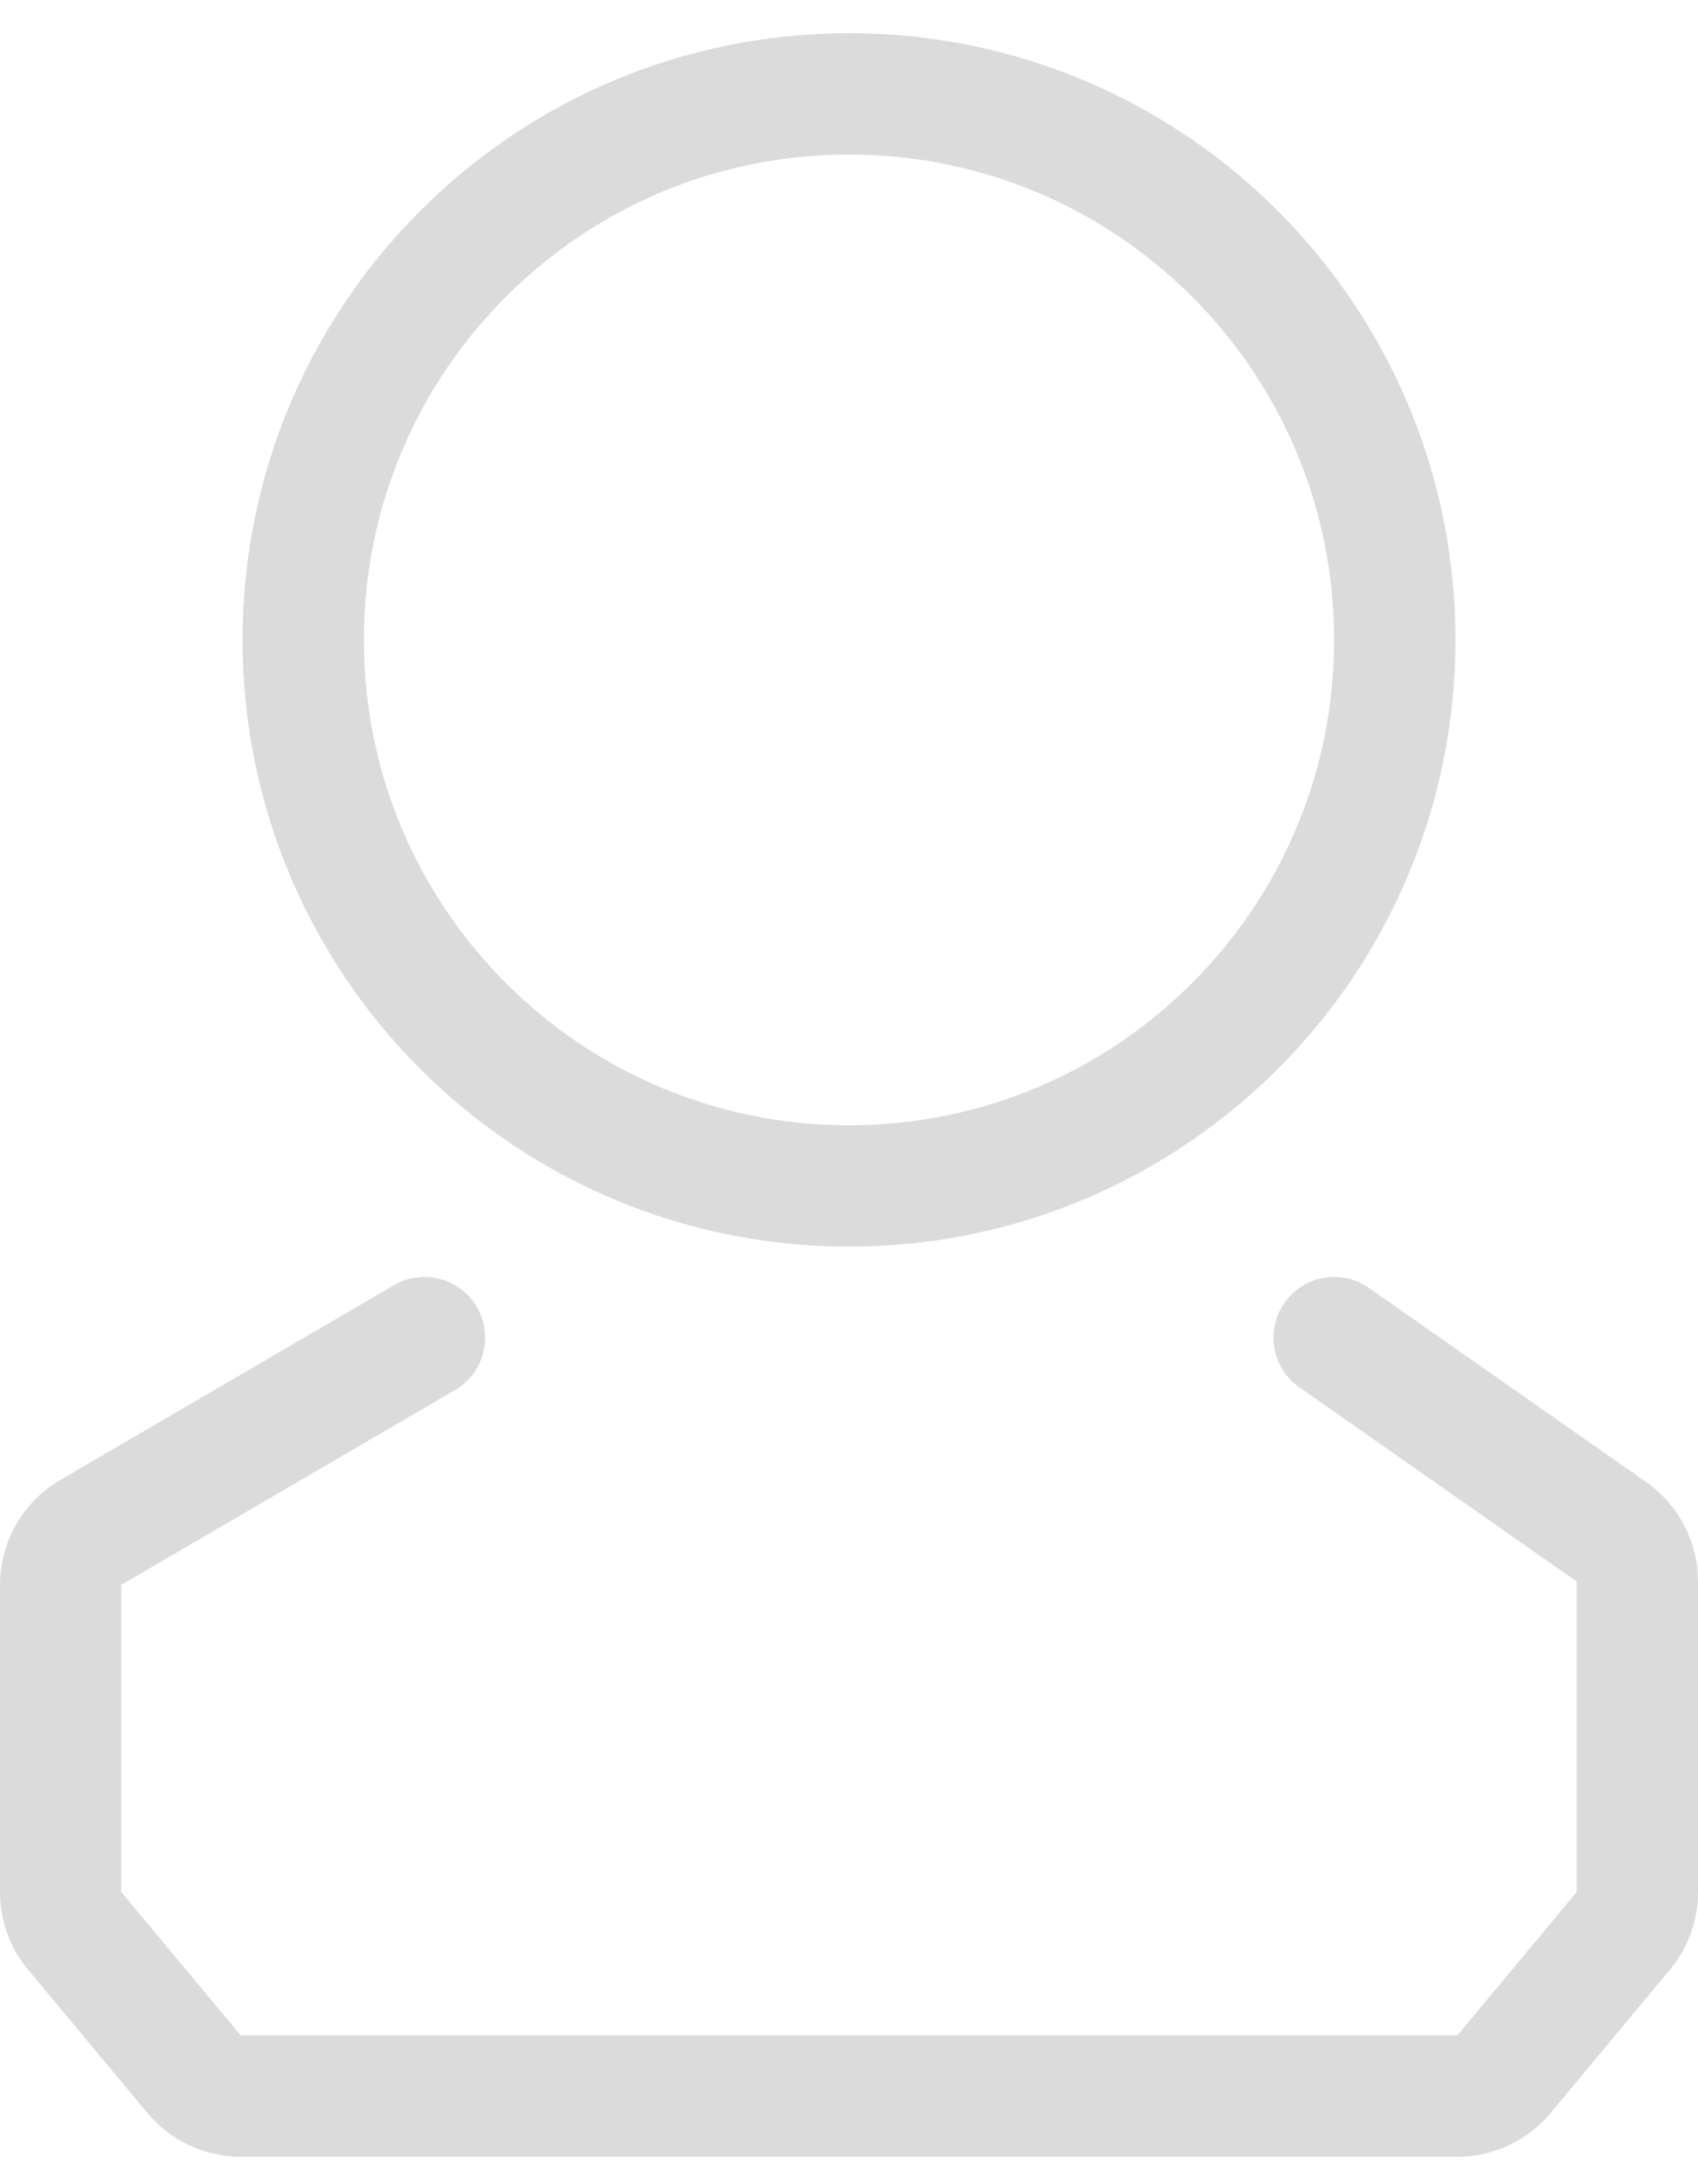 <svg width="28" height="36" viewBox="0 0 28 36" fill="none" xmlns="http://www.w3.org/2000/svg">
<g id="Account">
<path id="Vector 73" d="M7 22.047L1.496 25.258C1.189 25.437 1 25.766 1 26.121V31.185C1 31.419 1.082 31.645 1.232 31.825L3.2 34.187C3.39 34.415 3.672 34.547 3.968 34.547H24.032C24.328 34.547 24.61 34.415 24.8 34.187L26.768 31.825C26.918 31.645 27 31.419 27 31.185V26.067C27 25.741 26.841 25.435 26.573 25.248L22 22.047" stroke="#DBDBDB" stroke-width="2" stroke-linecap="round"/>
<path id="Ellipse 159" d="M14 19.547C18.971 19.547 23 15.517 23 10.547C23 5.576 18.971 1.547 14 1.547C9.029 1.547 5 5.576 5 10.547C5 15.517 9.029 19.547 14 19.547Z" stroke="#DBDBDB" stroke-width="2"/>
</g>
</svg>
